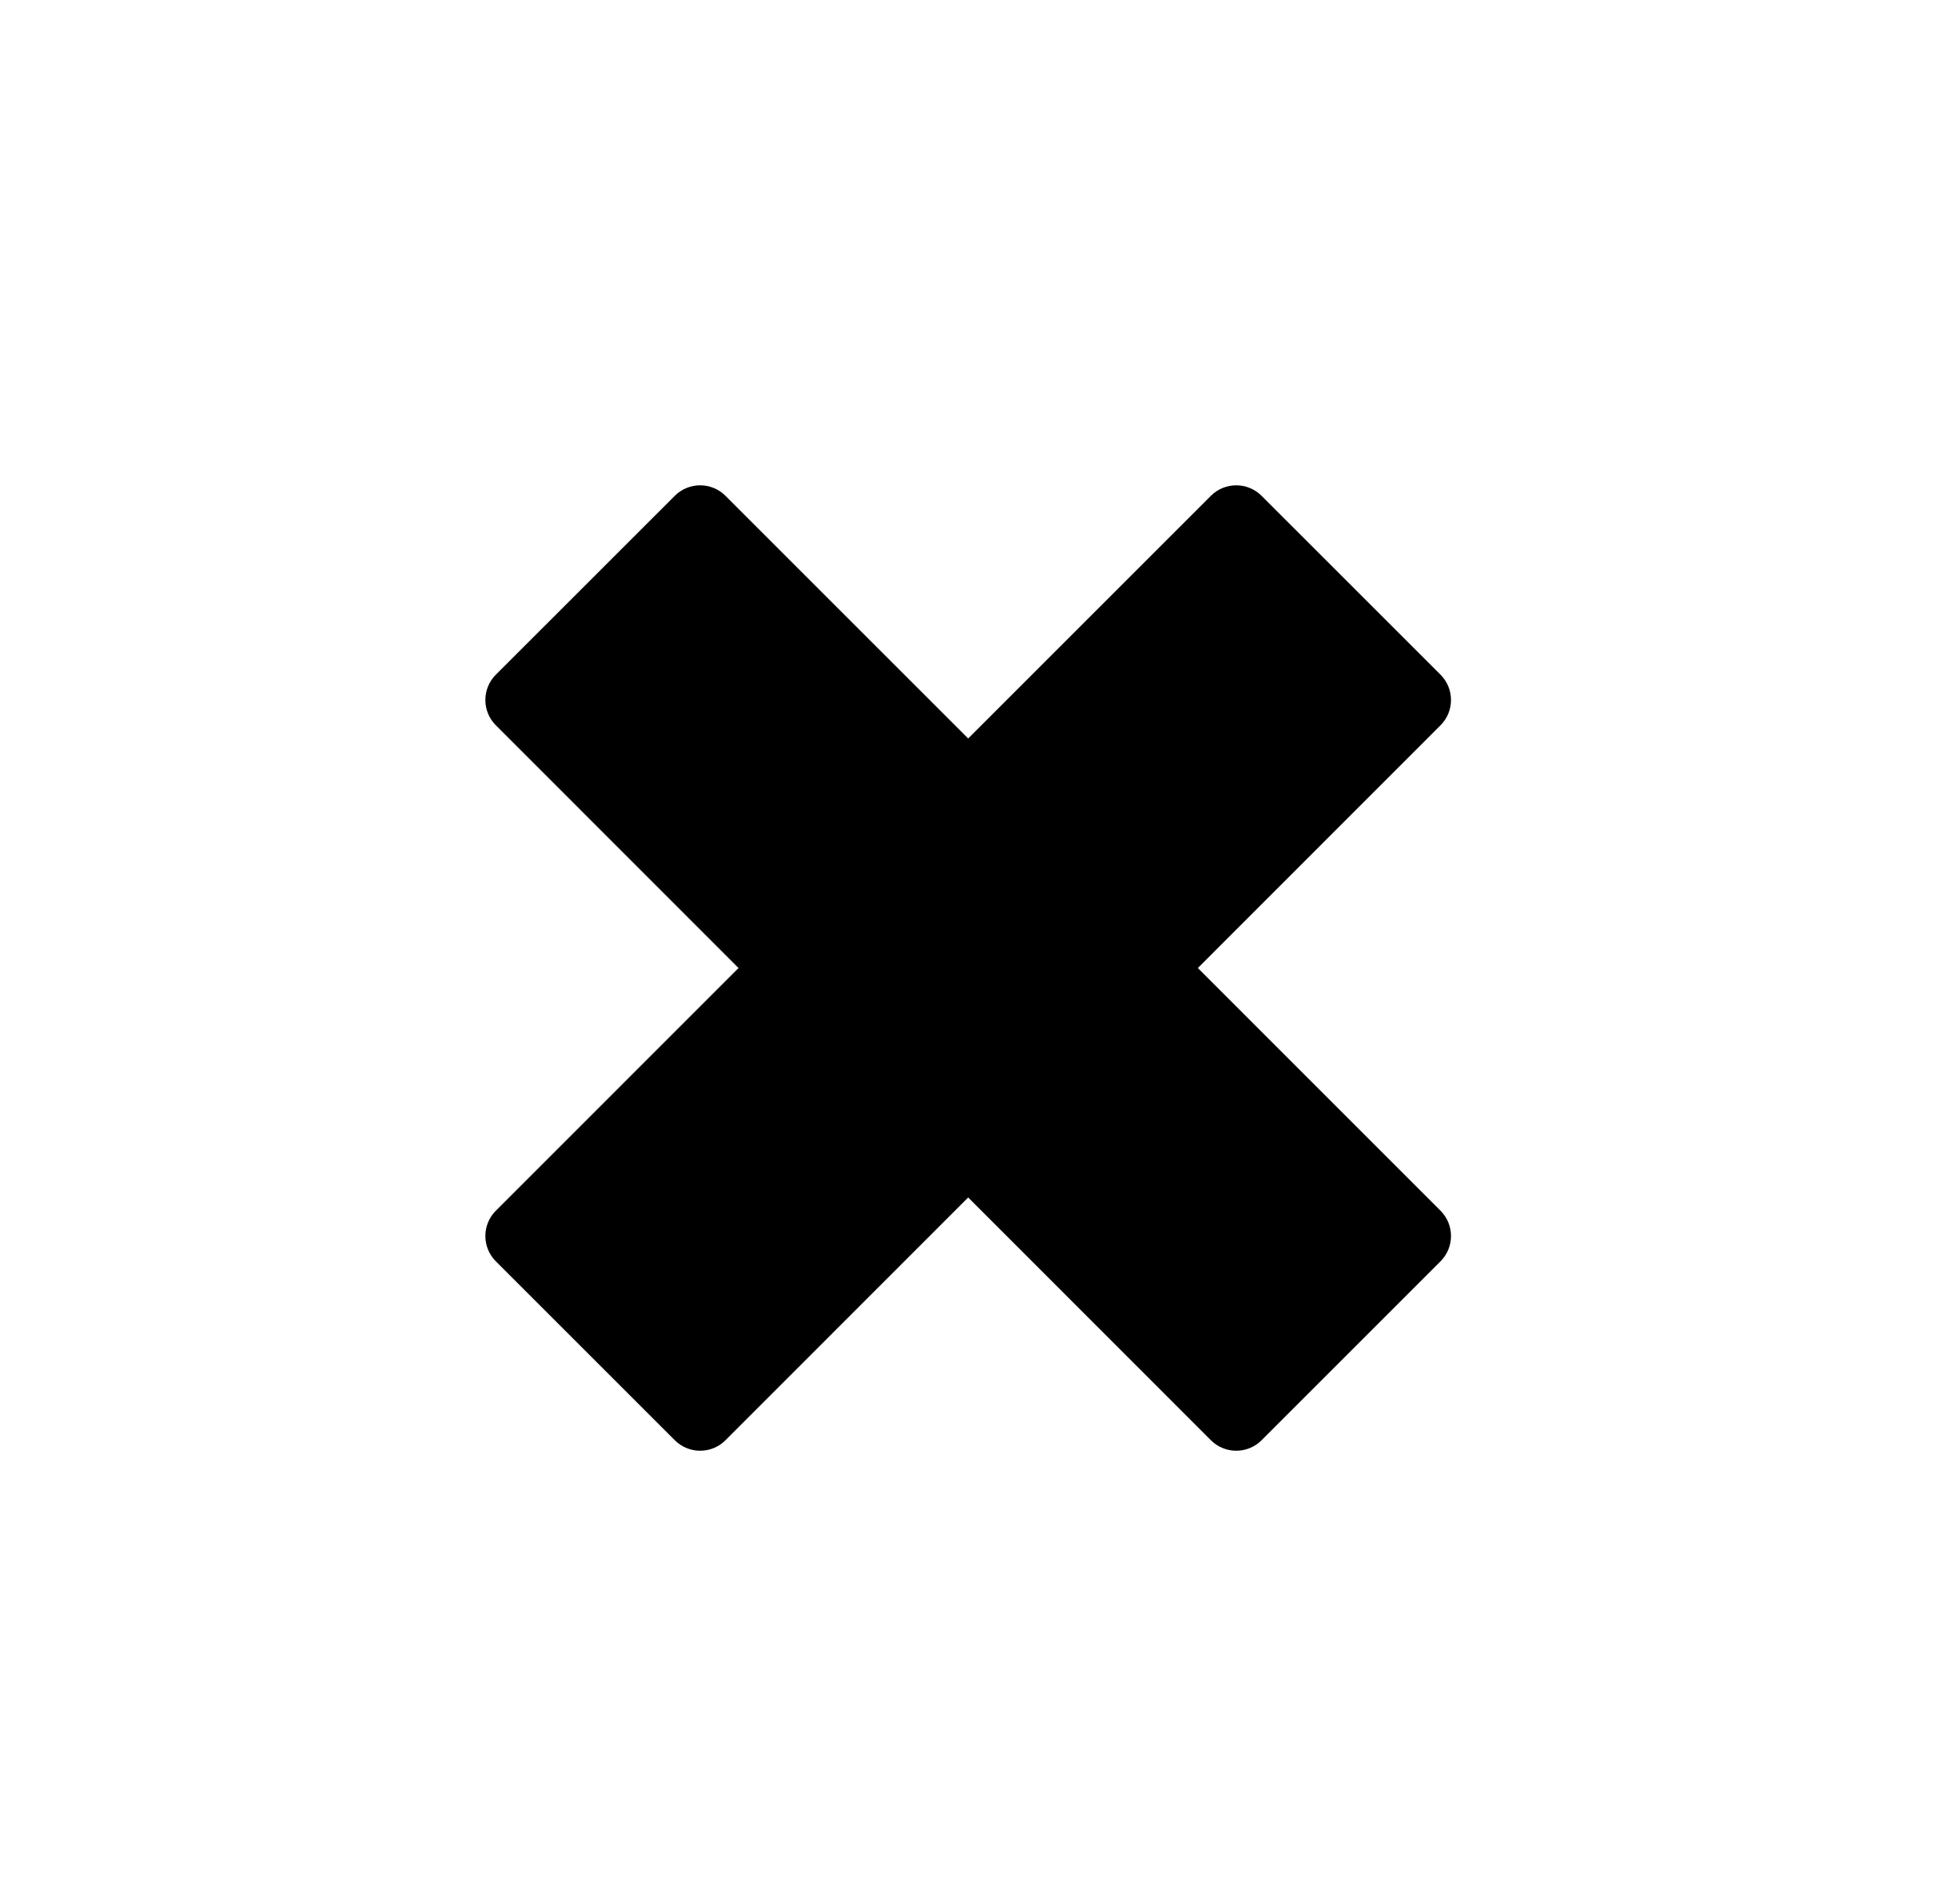 <?xml version="1.0" encoding="utf-8"?>
<!-- Generated by IcoMoon.io -->
<!DOCTYPE svg PUBLIC "-//W3C//DTD SVG 1.1//EN" "http://www.w3.org/Graphics/SVG/1.1/DTD/svg11.dtd">
<svg version="1.1" xmlns="http://www.w3.org/2000/svg" xmlns:xlink="http://www.w3.org/1999/xlink" width="33" height="32" viewBox="0 0 33 32">
<g id="icomoon-ignore">
</g>
<path d="M24.253 11.361l-3.012-3.011c-0.118-0.118-0.272-0.177-0.427-0.177s-0.309 0.059-0.427 0.177l-4.086 4.086-4.086-4.086c-0.118-0.118-0.272-0.177-0.427-0.177s-0.309 0.059-0.427 0.177l-3.012 3.011c-0.236 0.236-0.236 0.618 0 0.854l4.085 4.087-4.085 4.086c-0.236 0.236-0.236 0.618 0 0.854l3.012 3.012c0.114 0.113 0.267 0.177 0.427 0.177s0.314-0.063 0.427-0.177l4.086-4.088 4.086 4.088c0.113 0.113 0.267 0.177 0.427 0.177s0.314-0.063 0.427-0.177l3.012-3.012c0.236-0.236 0.236-0.618 0-0.854l-4.085-4.086 4.085-4.087c0.236-0.235 0.236-0.618 0-0.854z" fill="#000000"></path>
</svg>
